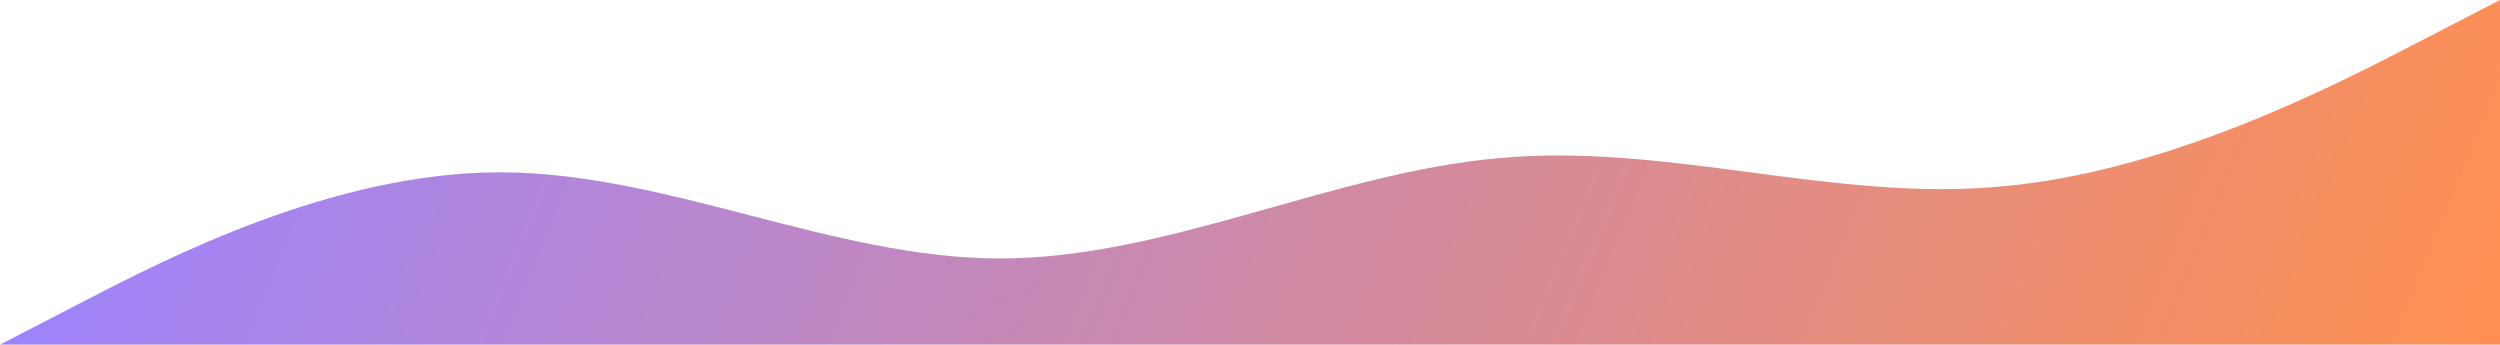 <svg width="2140" height="295" viewBox="0 0 2140 295" fill="none" xmlns="http://www.w3.org/2000/svg">
<path d="M0 295L71.333 258.125C142.667 221.25 285.333 147.5 428 147.5C570.667 147.5 713.333 221.25 856 221.25C998.667 221.25 1141.33 147.5 1284 135.285C1426.67 122.148 1569.33 172.852 1712 159.715C1854.67 147.5 1997.33 73.75 2068.67 36.875L2140 0V295H2068.67C1997.33 295 1854.67 295 1712 295C1569.33 295 1426.67 295 1284 295C1141.33 295 998.667 295 856 295C713.333 295 570.667 295 428 295C285.333 295 142.667 295 71.333 295H0Z" fill="url(#paint0_linear_64_521)"/>
<defs>
<linearGradient id="paint0_linear_64_521" x1="19.505" y1="147.1" x2="1873.74" y2="905.83" gradientUnits="userSpaceOnUse">
<stop stop-color="#9C83FF"/>
<stop offset="1" stop-color="#FF9051"/>
</linearGradient>
</defs>
</svg>
